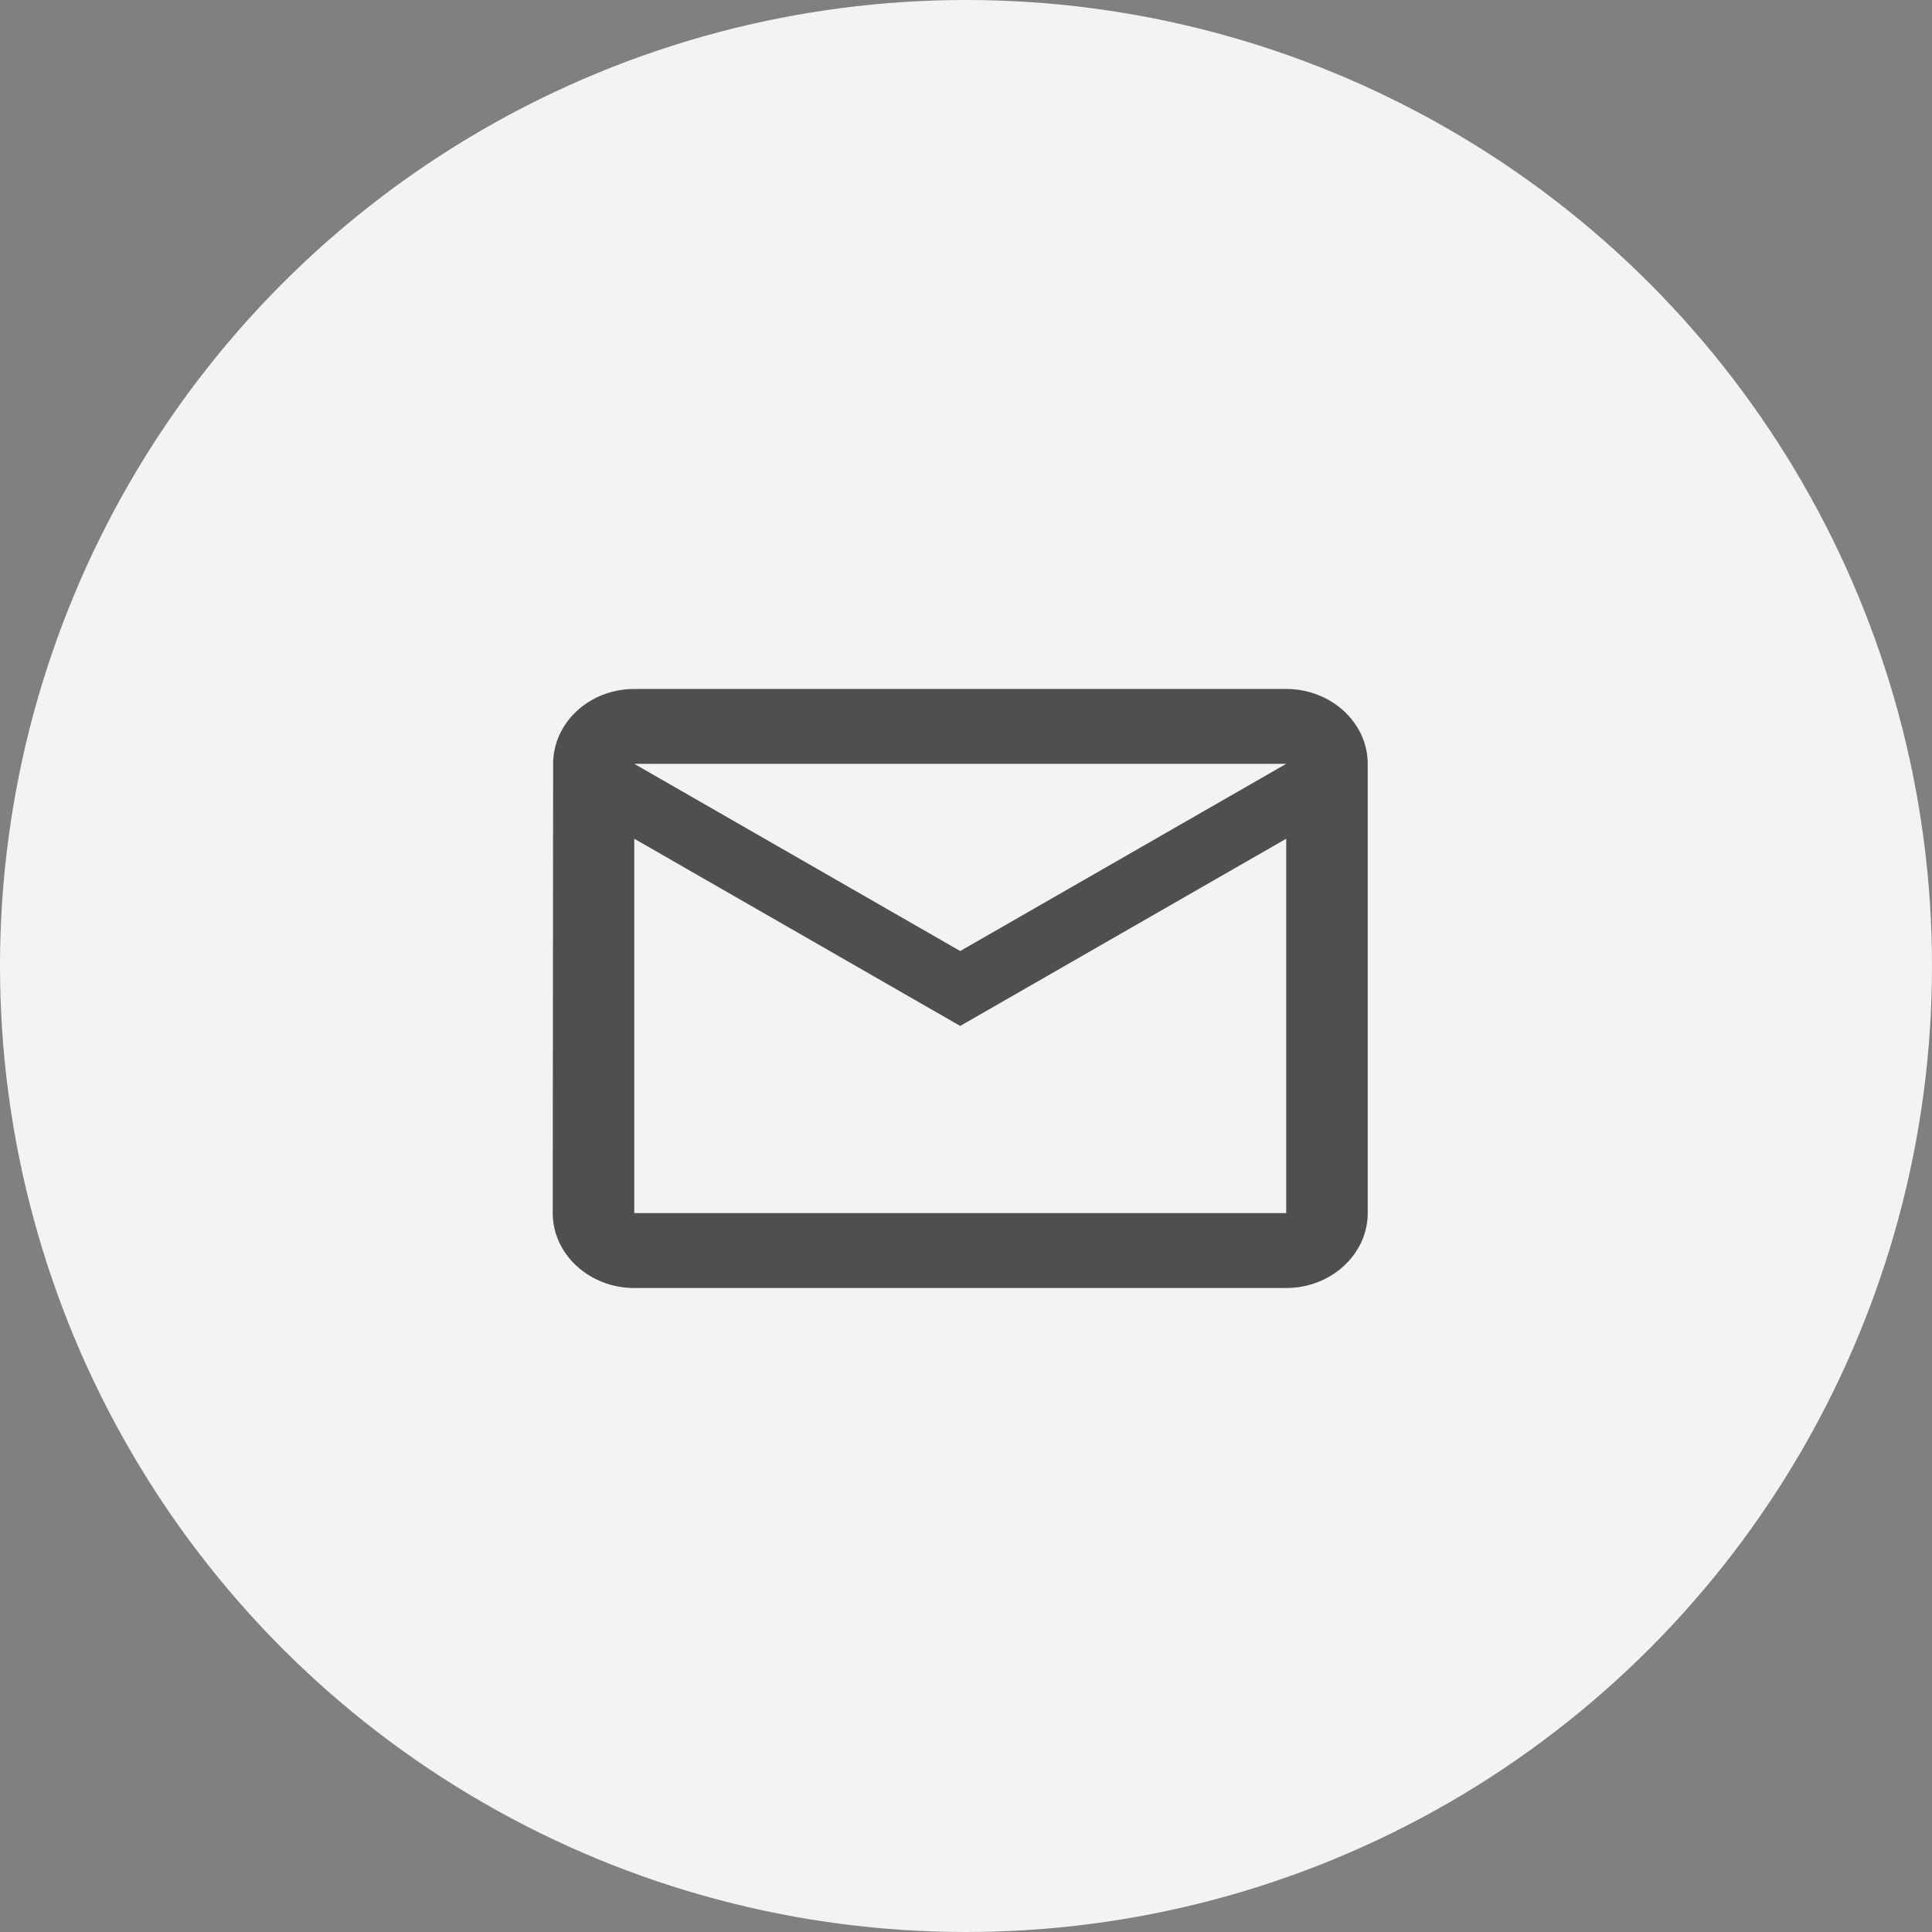 <svg width="43" height="43" viewBox="0 0 43 43" fill="none" xmlns="http://www.w3.org/2000/svg">
<rect x="0" y="0" width="43" height="43" fill="#808080" stroke="none"/>
<circle cx="21.5" cy="21.5" r="21.5" fill="#F5F2F2"/>
<g clip-path="url(#clip0_103_7230)">
<path d="M28.627 15.334H14.116C13.118 15.334 12.311 16.084 12.311 17L12.302 27C12.302 27.917 13.118 28.667 14.116 28.667H28.627C29.624 28.667 30.441 27.917 30.441 27V17C30.441 16.084 29.624 15.334 28.627 15.334ZM28.627 27H14.116V18.667L21.371 22.834L28.627 18.667V27ZM21.371 21.167L14.116 17H28.627L21.371 21.167Z" fill="#4F4F4F"/>
</g>
<defs>
<clipPath id="clip0_103_7230">
<rect width="24.39" height="20" fill="white" transform="translate(9 12)"/>
</clipPath>
</defs>
</svg>
